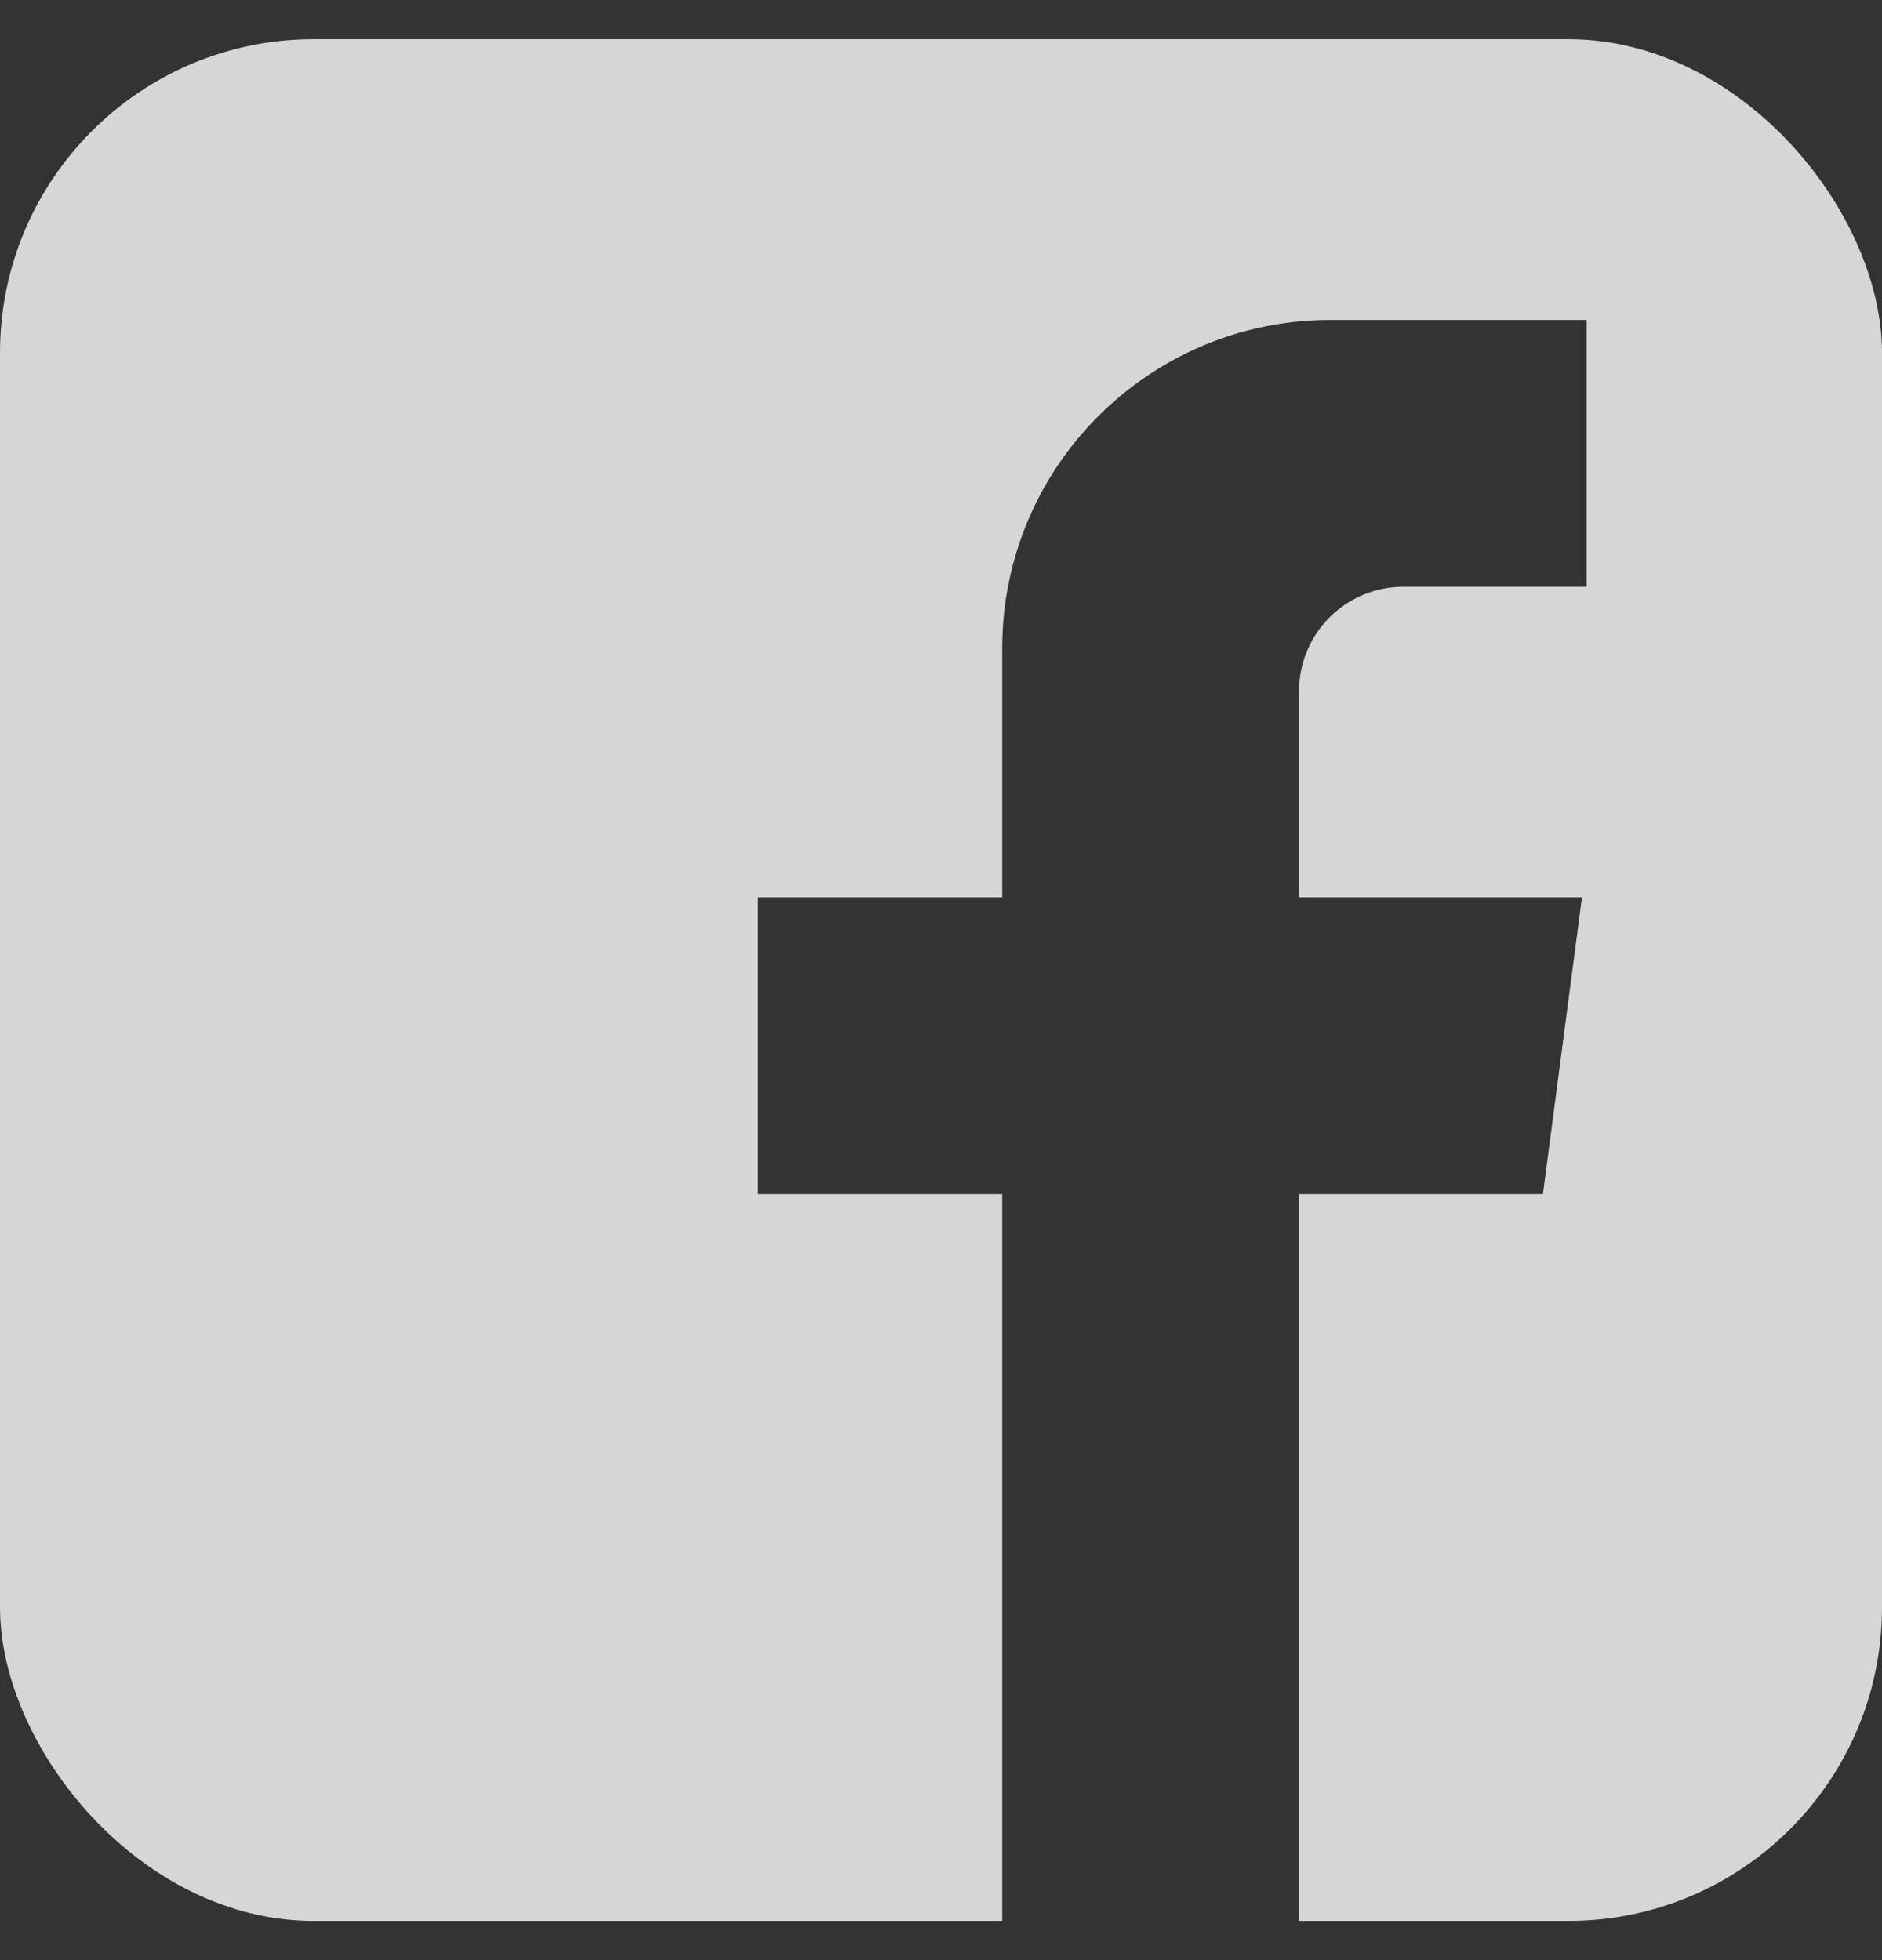 <svg width="24" height="25" viewBox="0 0 24 25" fill="none" xmlns="http://www.w3.org/2000/svg">
<rect x="0" y="0" width="24" height="25" fill="#333333" stroke="none"/>
<g opacity="0.8">
<g clip-path="url(#clip0_2001_3273)">
<path d="M0 0.5V24.5H12.781V15.229H9.657V11.445H12.781V8.266C12.781 5.955 14.655 4.081 16.967 4.081H20.233V7.484H17.896C17.162 7.484 16.566 8.08 16.566 8.814V11.445H20.174L19.676 15.229H16.566V24.5H24V0.5H0Z" fill="white"/>
</g>
</g>
<defs>
<clipPath id="clip0_2001_3273">
<rect y="0.5" width="24" height="24" rx="4" fill="white"/>
</clipPath>
</defs>
</svg>
